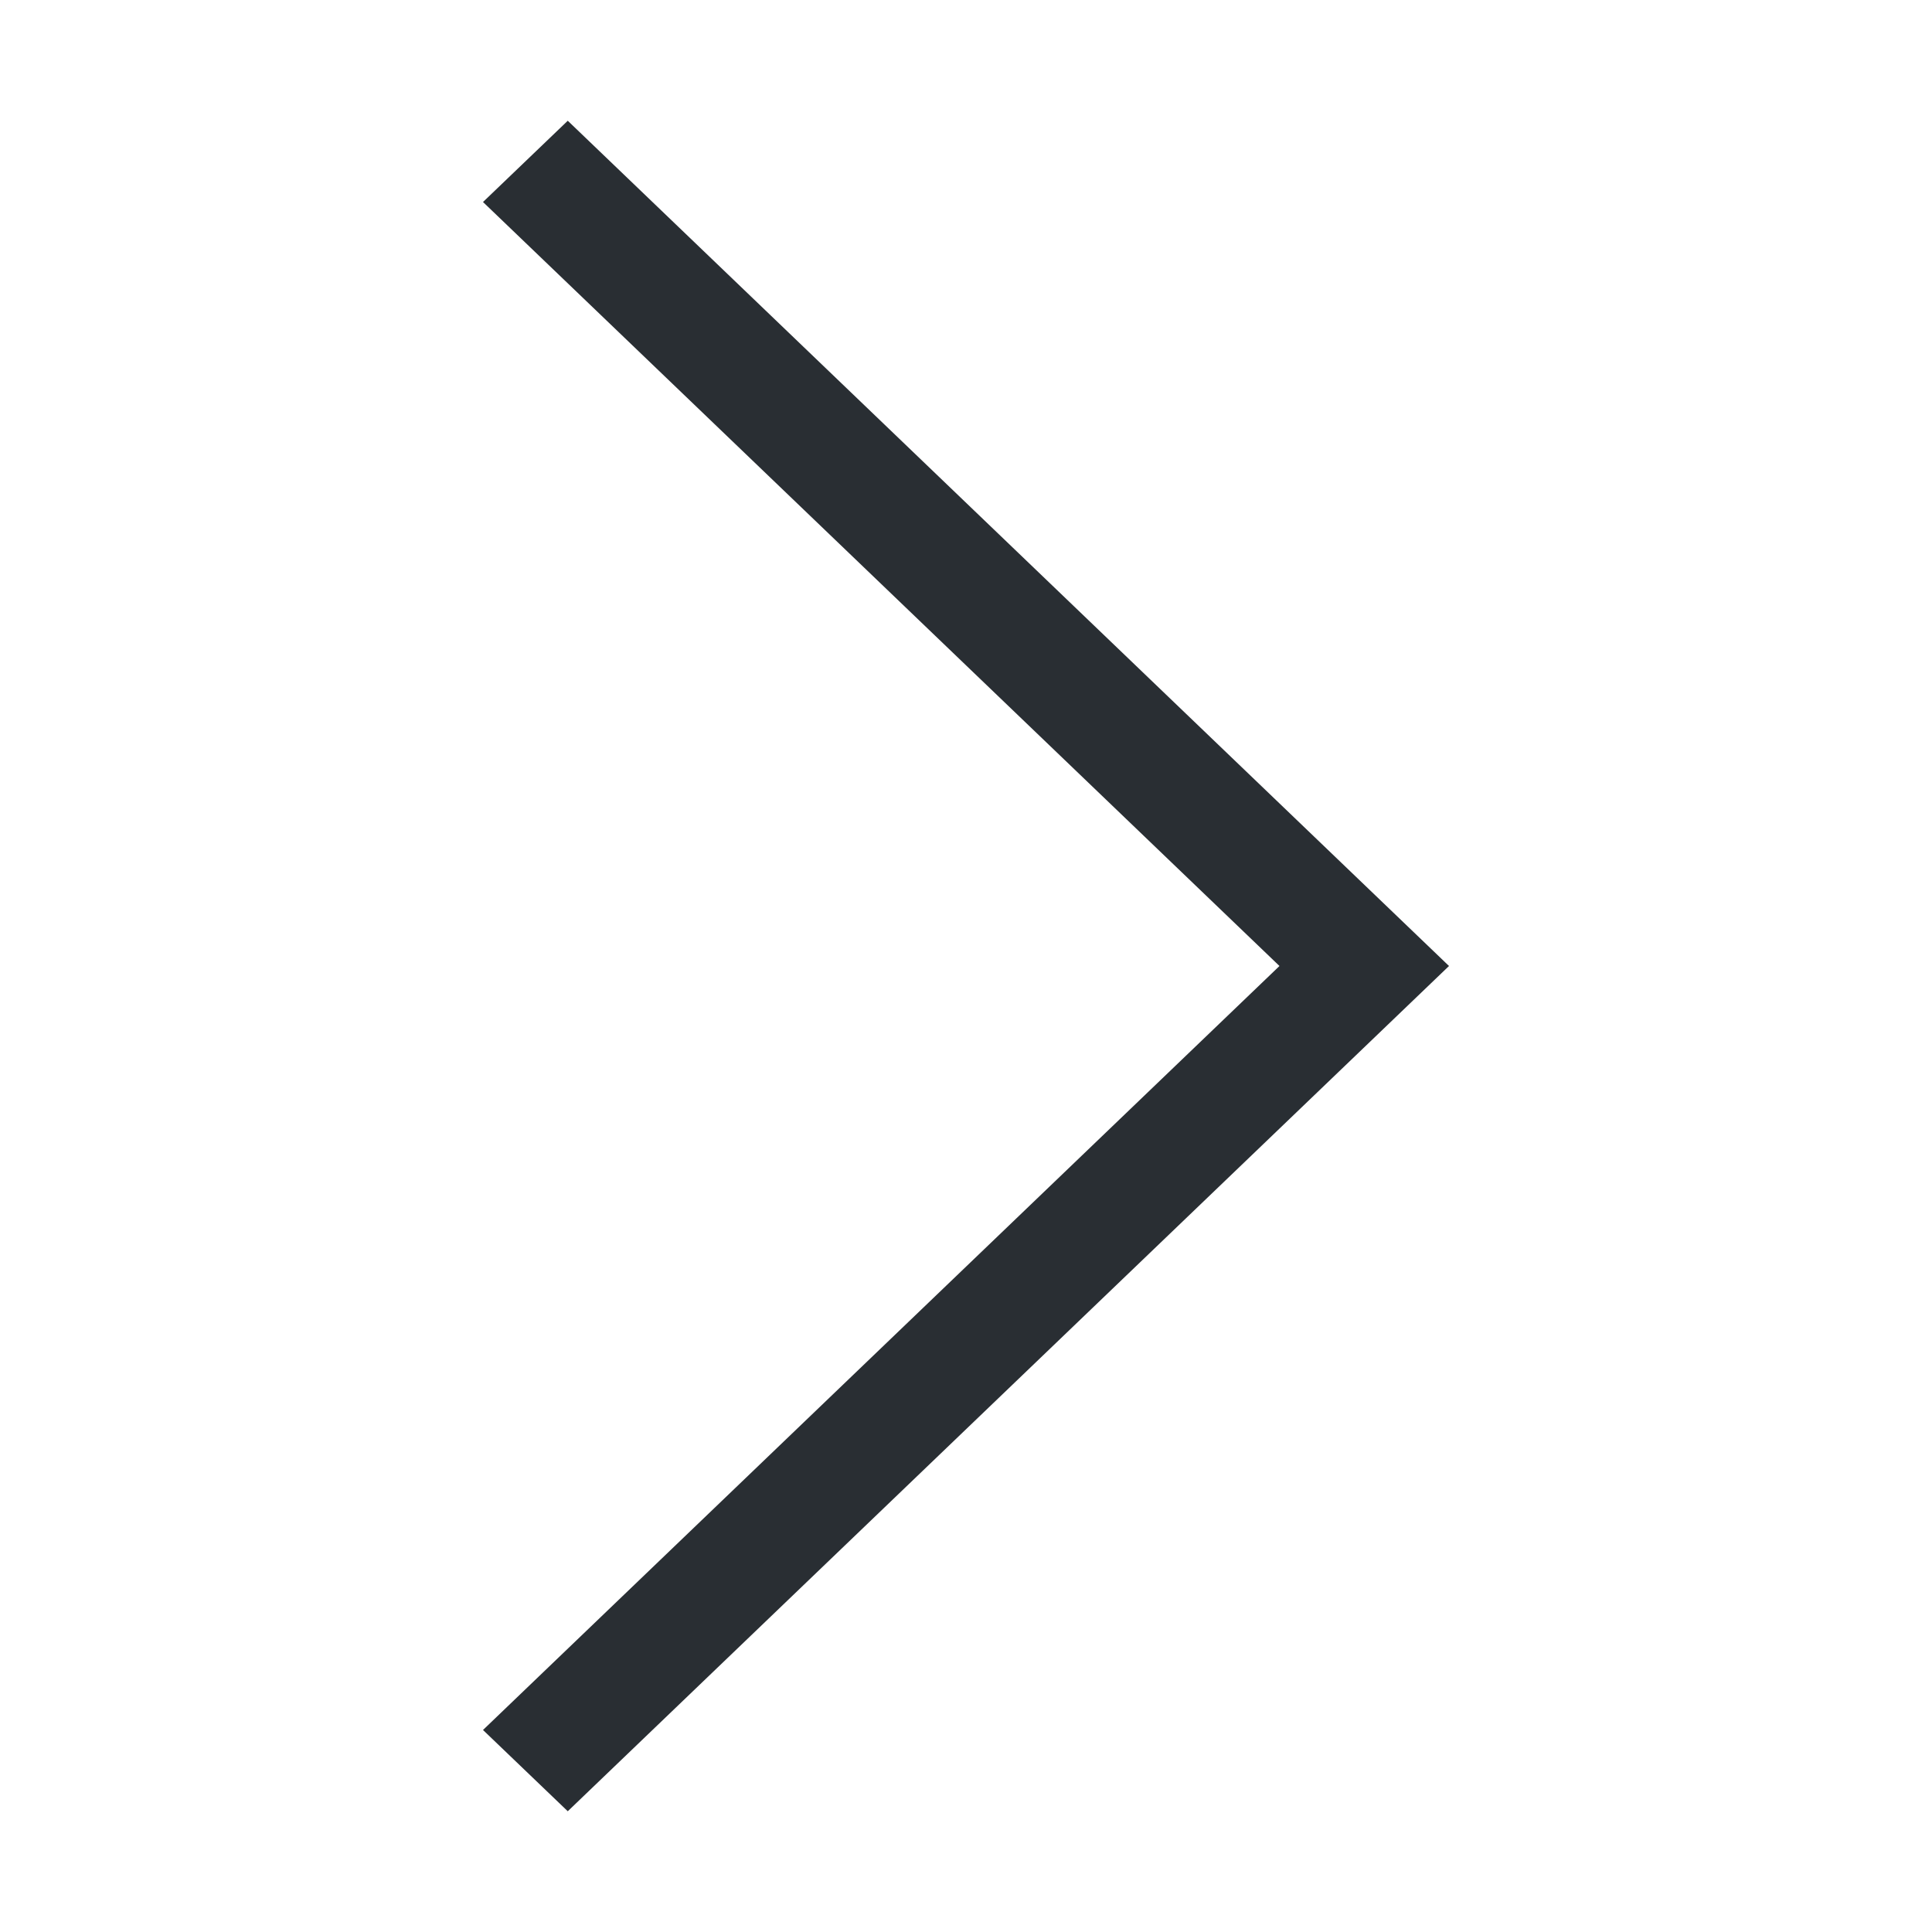 <svg width="16" height="16" viewBox="0 0 16 16" fill="none" xmlns="http://www.w3.org/2000/svg">
<path fill-rule="evenodd" clip-rule="evenodd" d="M4.702 1L12 8L4.702 15L4 14.327L10.596 8L4 1.673L4.702 1Z" fill="#292E33"/>
</svg>

